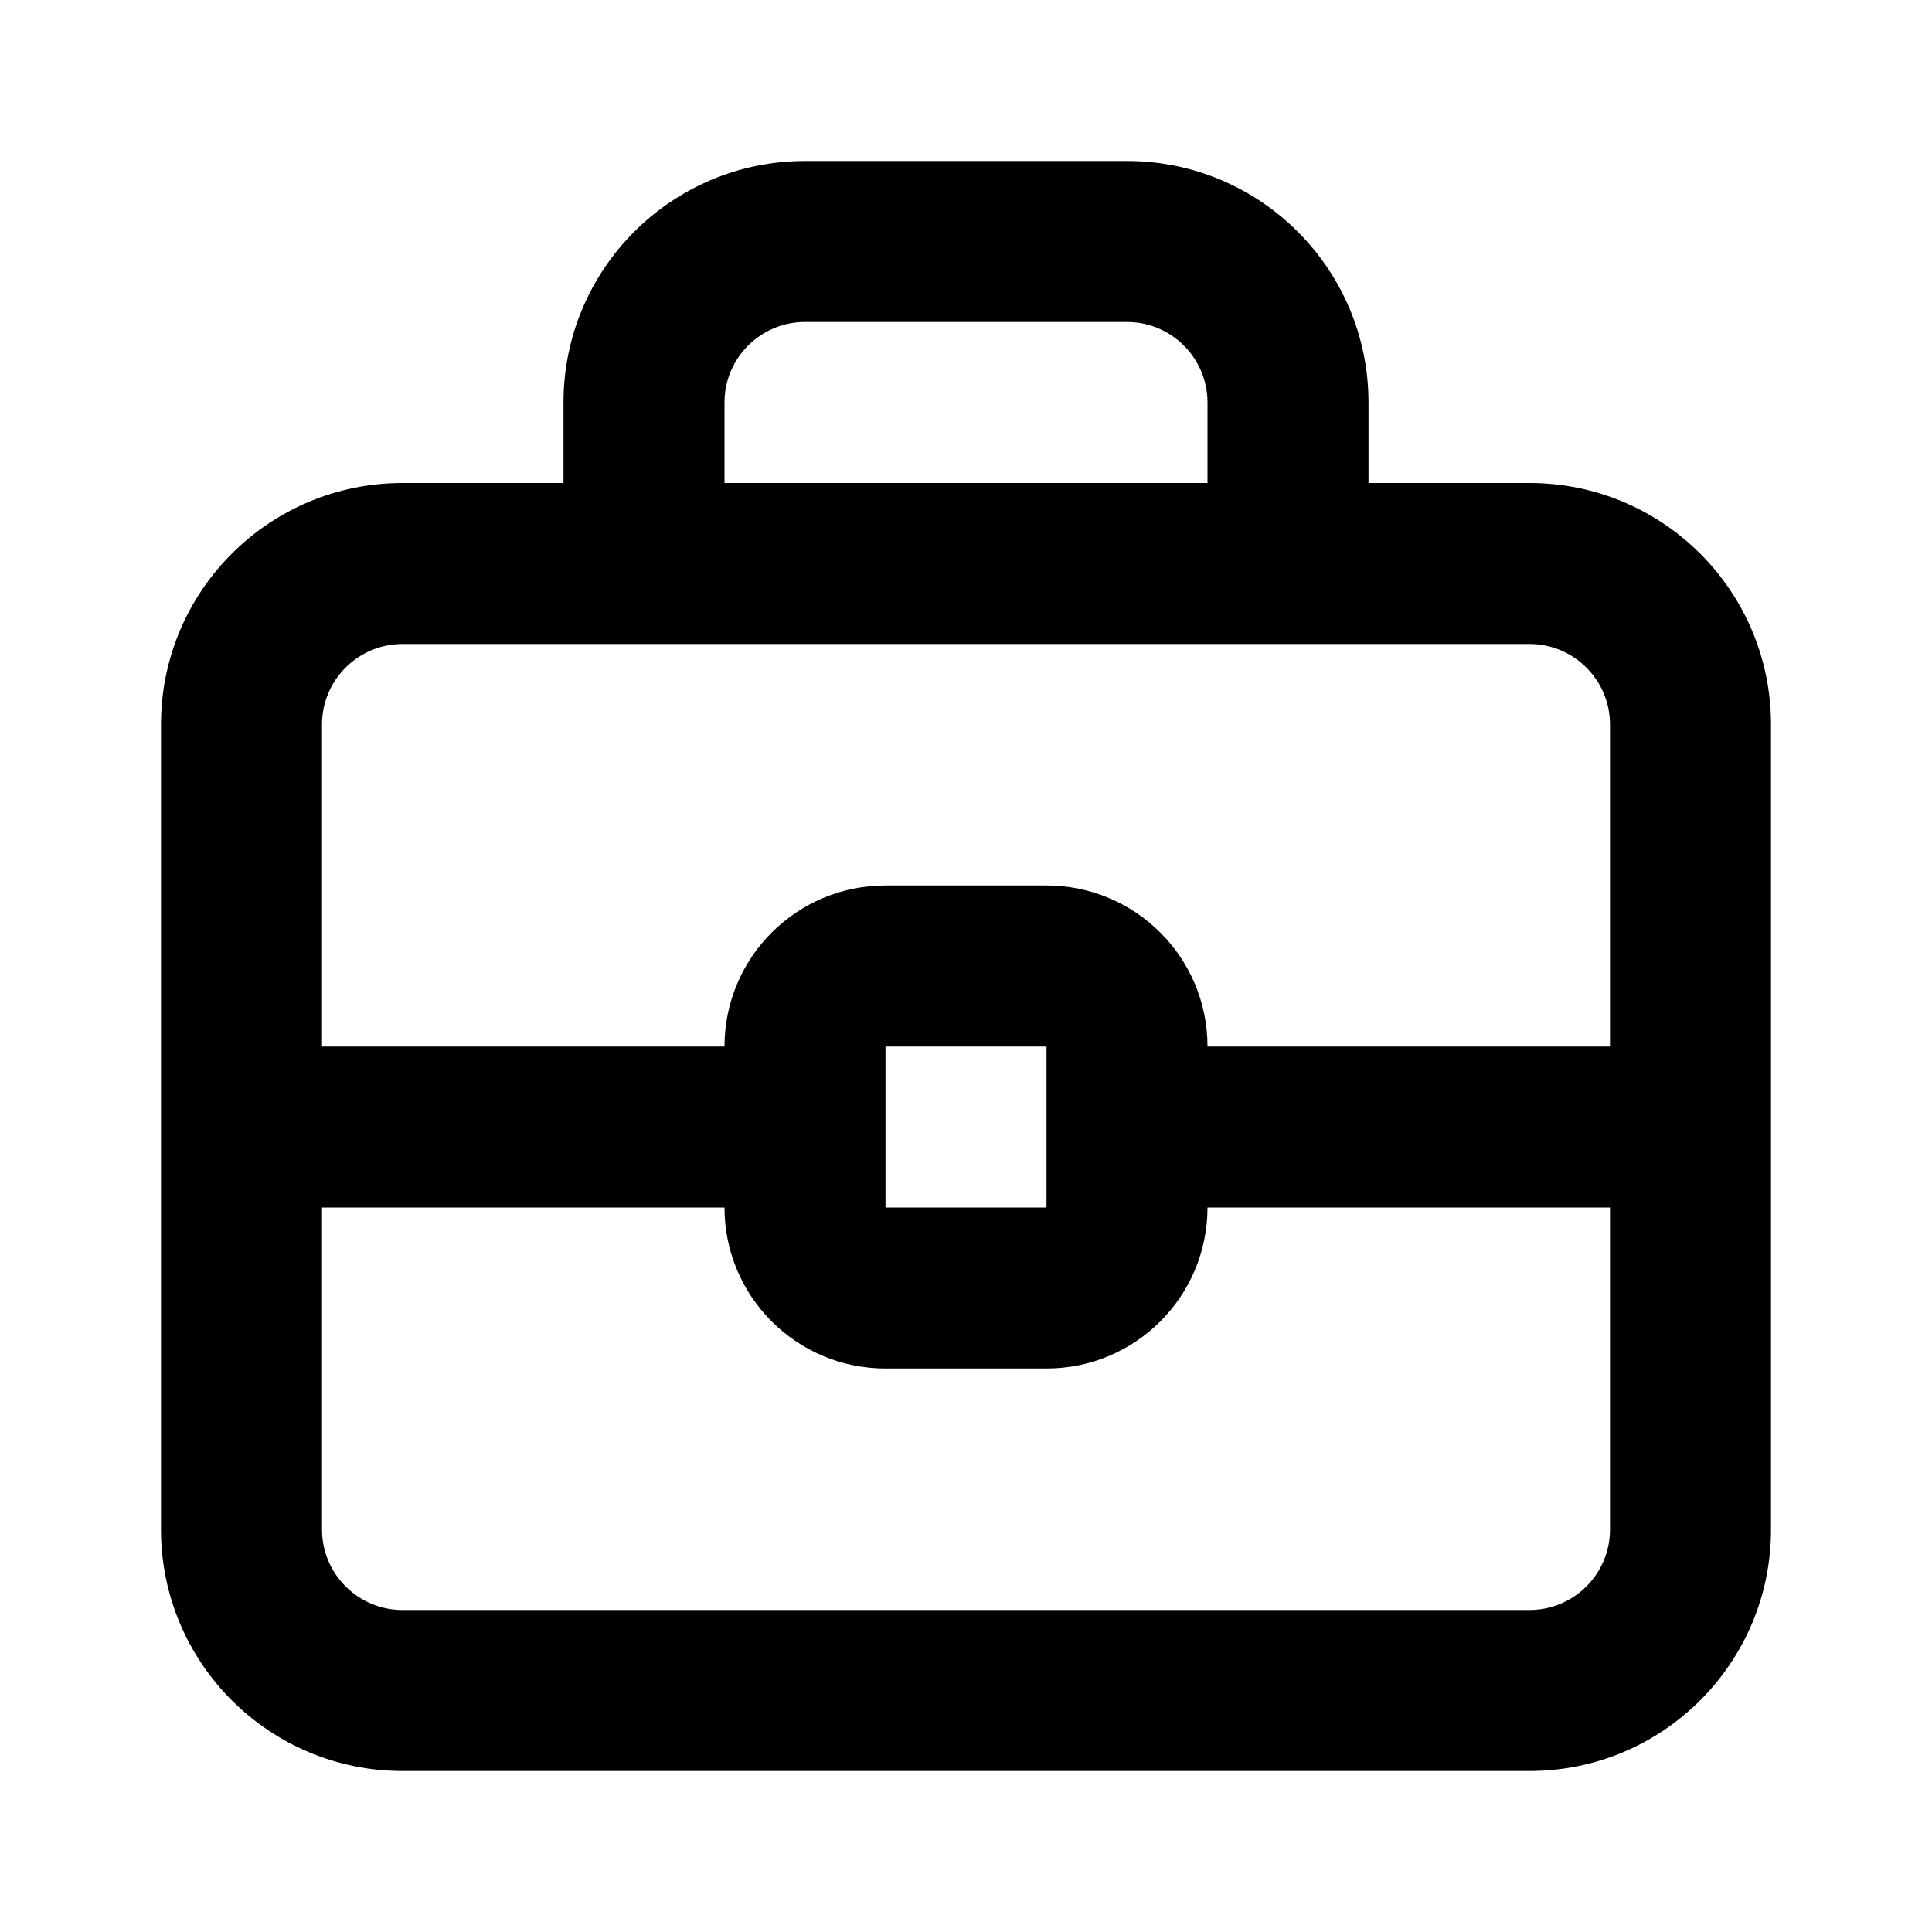 <svg xmlns="http://www.w3.org/2000/svg" xmlns:xlink="http://www.w3.org/1999/xlink" width="24" height="24" viewBox="0 0 24 24"><path id="salary-project-a" d="M4,15 L4,19 C4,19.552 4.448,20 5,20 L19,20 C19.552,20 20,19.552 20,19 L20,15 L15,15 C15,16.105 14.105,17 13,17 L11,17 C9.895,17 9,16.105 9,15 L4,15 Z M4,13 L9,13 C9,11.895 9.895,11 11,11 L13,11 C14.105,11 15,11.895 15,13 L20,13 L20,9 C20,8.448 19.552,8 19,8 L5,8 C4.448,8 4,8.448 4,9 L4,13 Z M7,6 L7,5 C7,3.343 8.343,2 10,2 L14,2 C15.657,2 17,3.343 17,5 L17,6 L19,6 C20.657,6 22,7.343 22,9 L22,19 C22,20.657 20.657,22 19,22 L5,22 C3.343,22 2,20.657 2,19 L2,9 C2,7.343 3.343,6 5,6 L7,6 Z M9,6 L15,6 L15,5 C15,4.448 14.552,4 14,4 L10,4 C9.448,4 9,4.448 9,5 L9,6 Z M11,13 L11,15 L13,15 L13,13 L11,13 Z"/></svg>